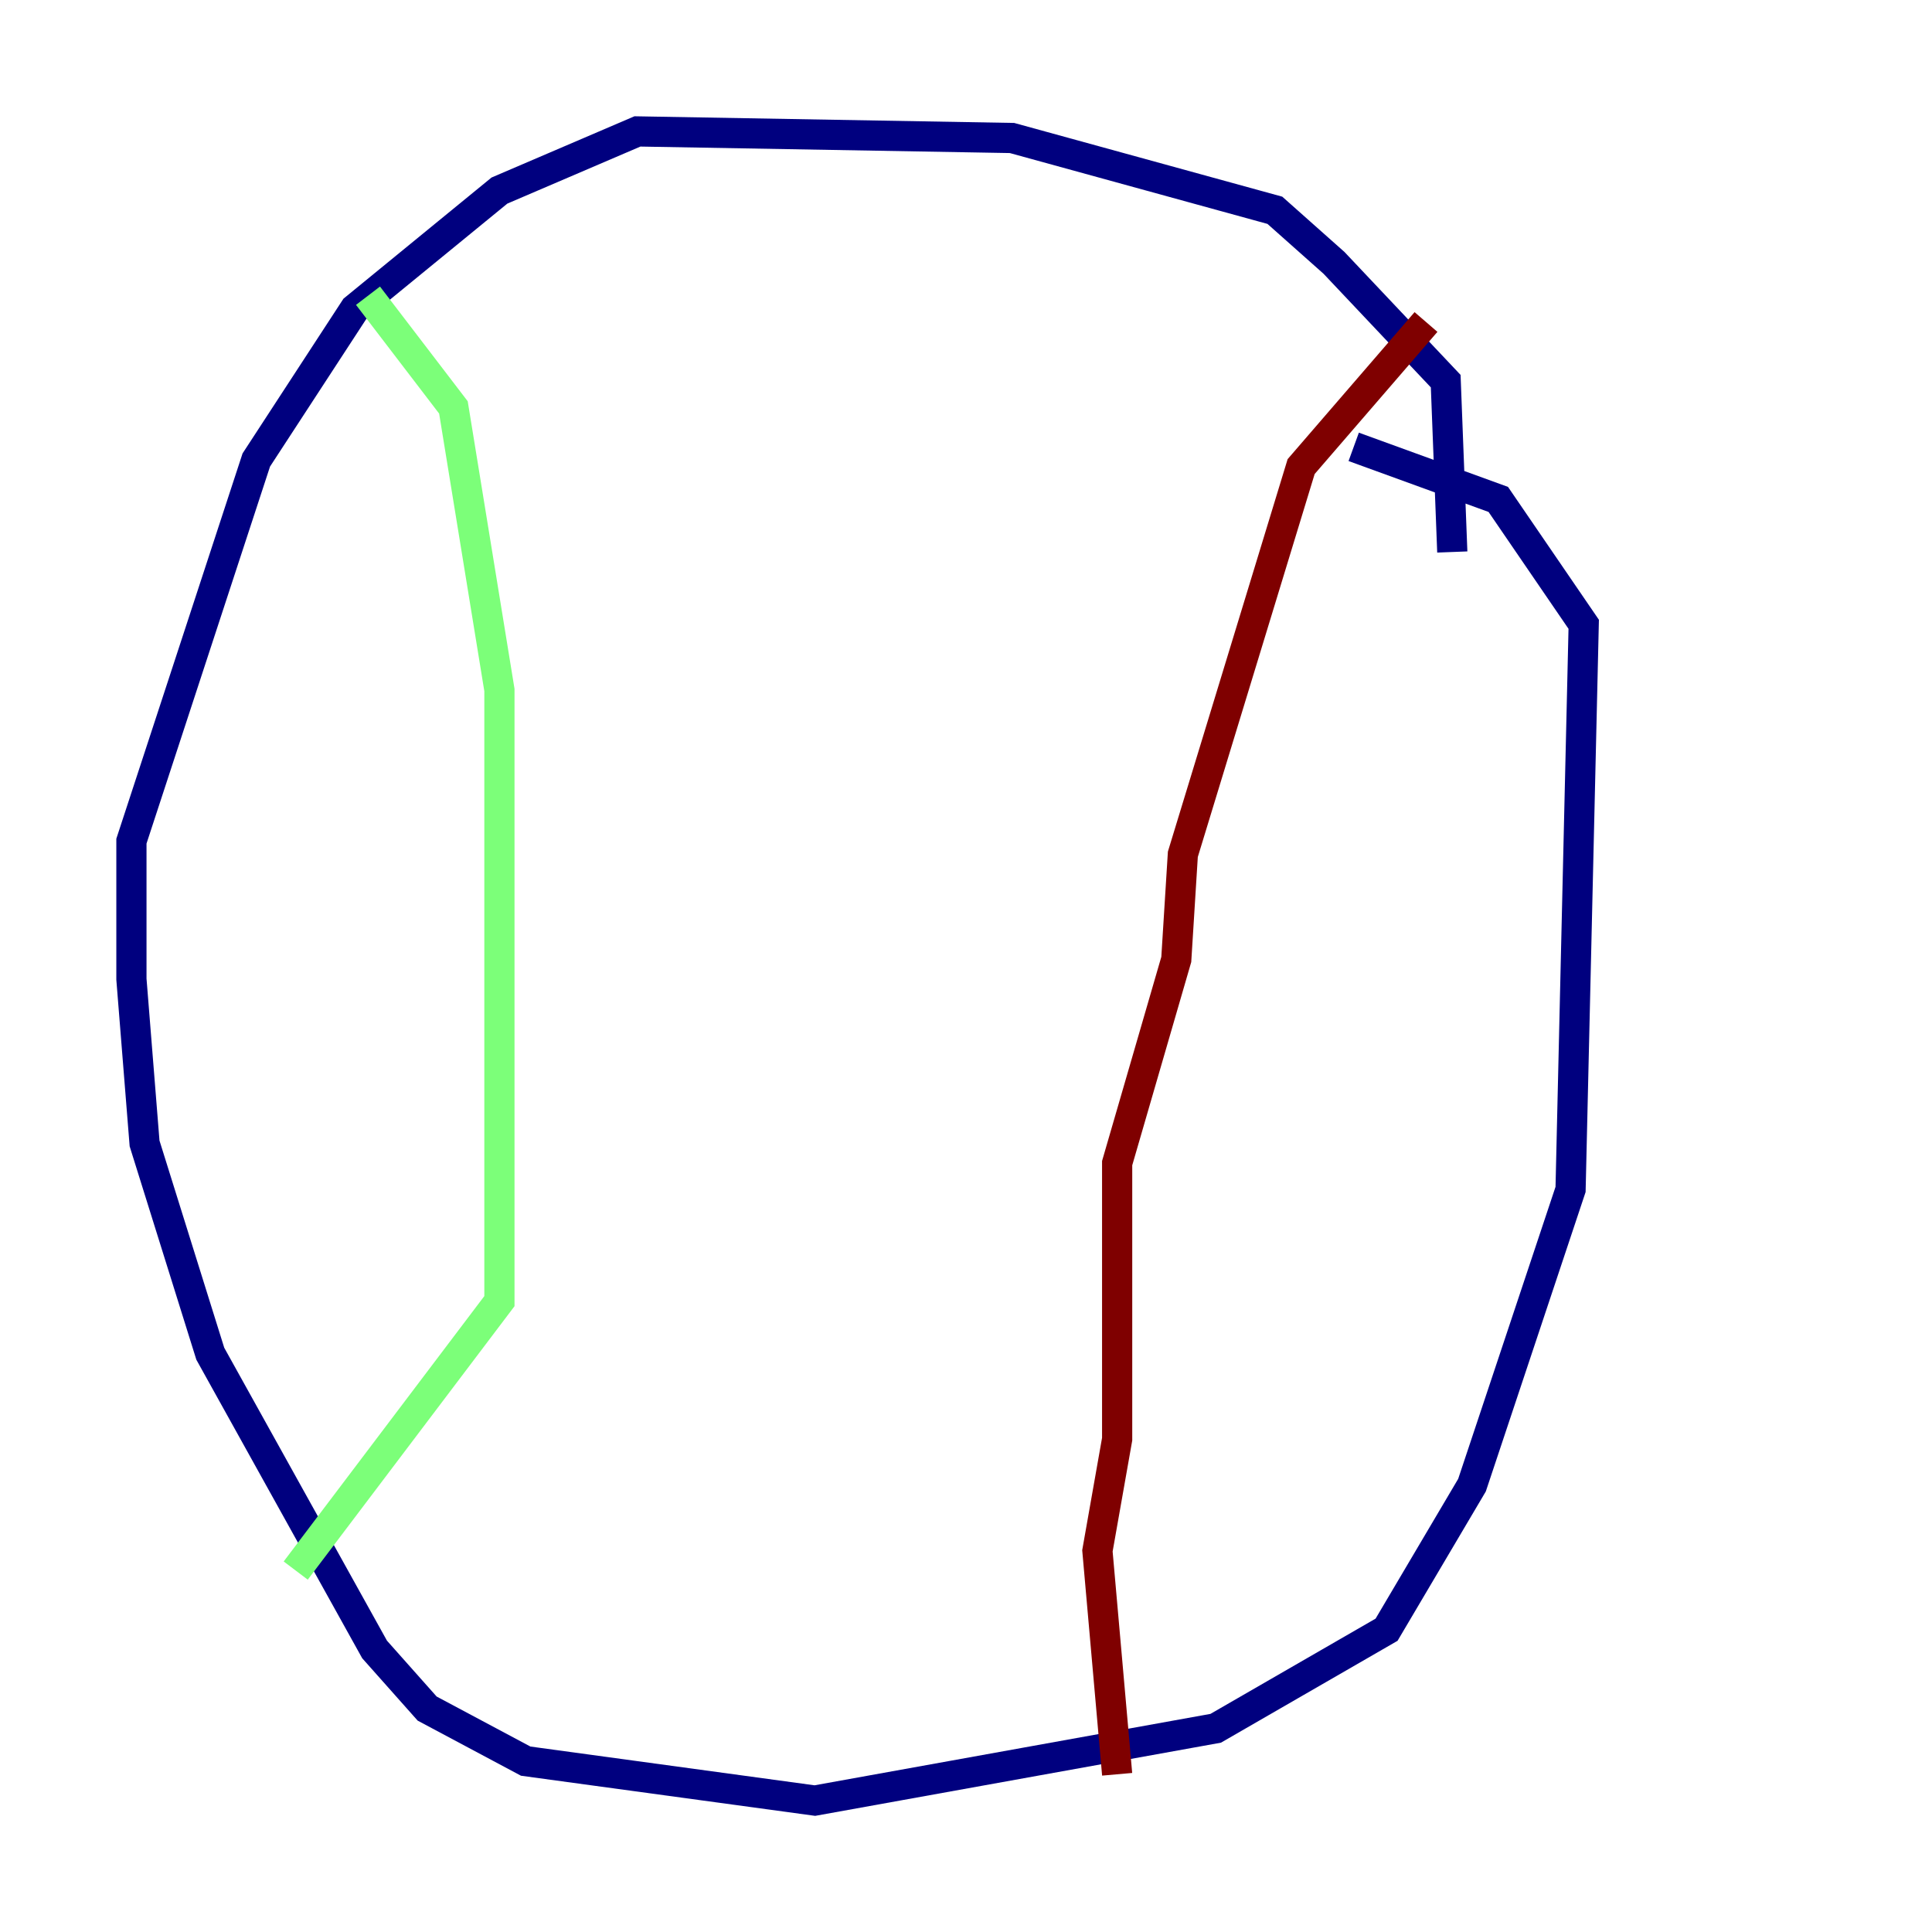 <?xml version="1.0" encoding="utf-8" ?>
<svg baseProfile="tiny" height="128" version="1.2" viewBox="0,0,128,128" width="128" xmlns="http://www.w3.org/2000/svg" xmlns:ev="http://www.w3.org/2001/xml-events" xmlns:xlink="http://www.w3.org/1999/xlink"><defs /><polyline fill="none" points="96.218,36.571 95.782,25.252 88.381,17.415 84.463,13.932 67.048,9.143 42.231,8.707 33.088,12.626 23.51,20.463 16.98,30.476 8.707,55.728 8.707,64.871 9.578,75.755 13.932,89.687 24.816,109.279 28.299,113.197 34.83,116.68 53.986,119.293 80.544,114.503 91.864,107.973 97.524,98.395 104.054,78.803 104.925,41.361 99.265,33.088 89.687,29.605" stroke="#00007f" stroke-width="2" /><polyline fill="none" points="24.381,19.592 30.041,26.993 33.088,45.714 33.088,86.204 19.592,104.054" stroke="#7cff79" stroke-width="2" /><polyline fill="none" points="94.476,21.333 86.204,30.912 78.367,56.599 77.932,63.565 74.014,77.061 74.014,95.347 72.707,102.748 74.014,117.551" stroke="#7f0000" stroke-width="2" /></svg>